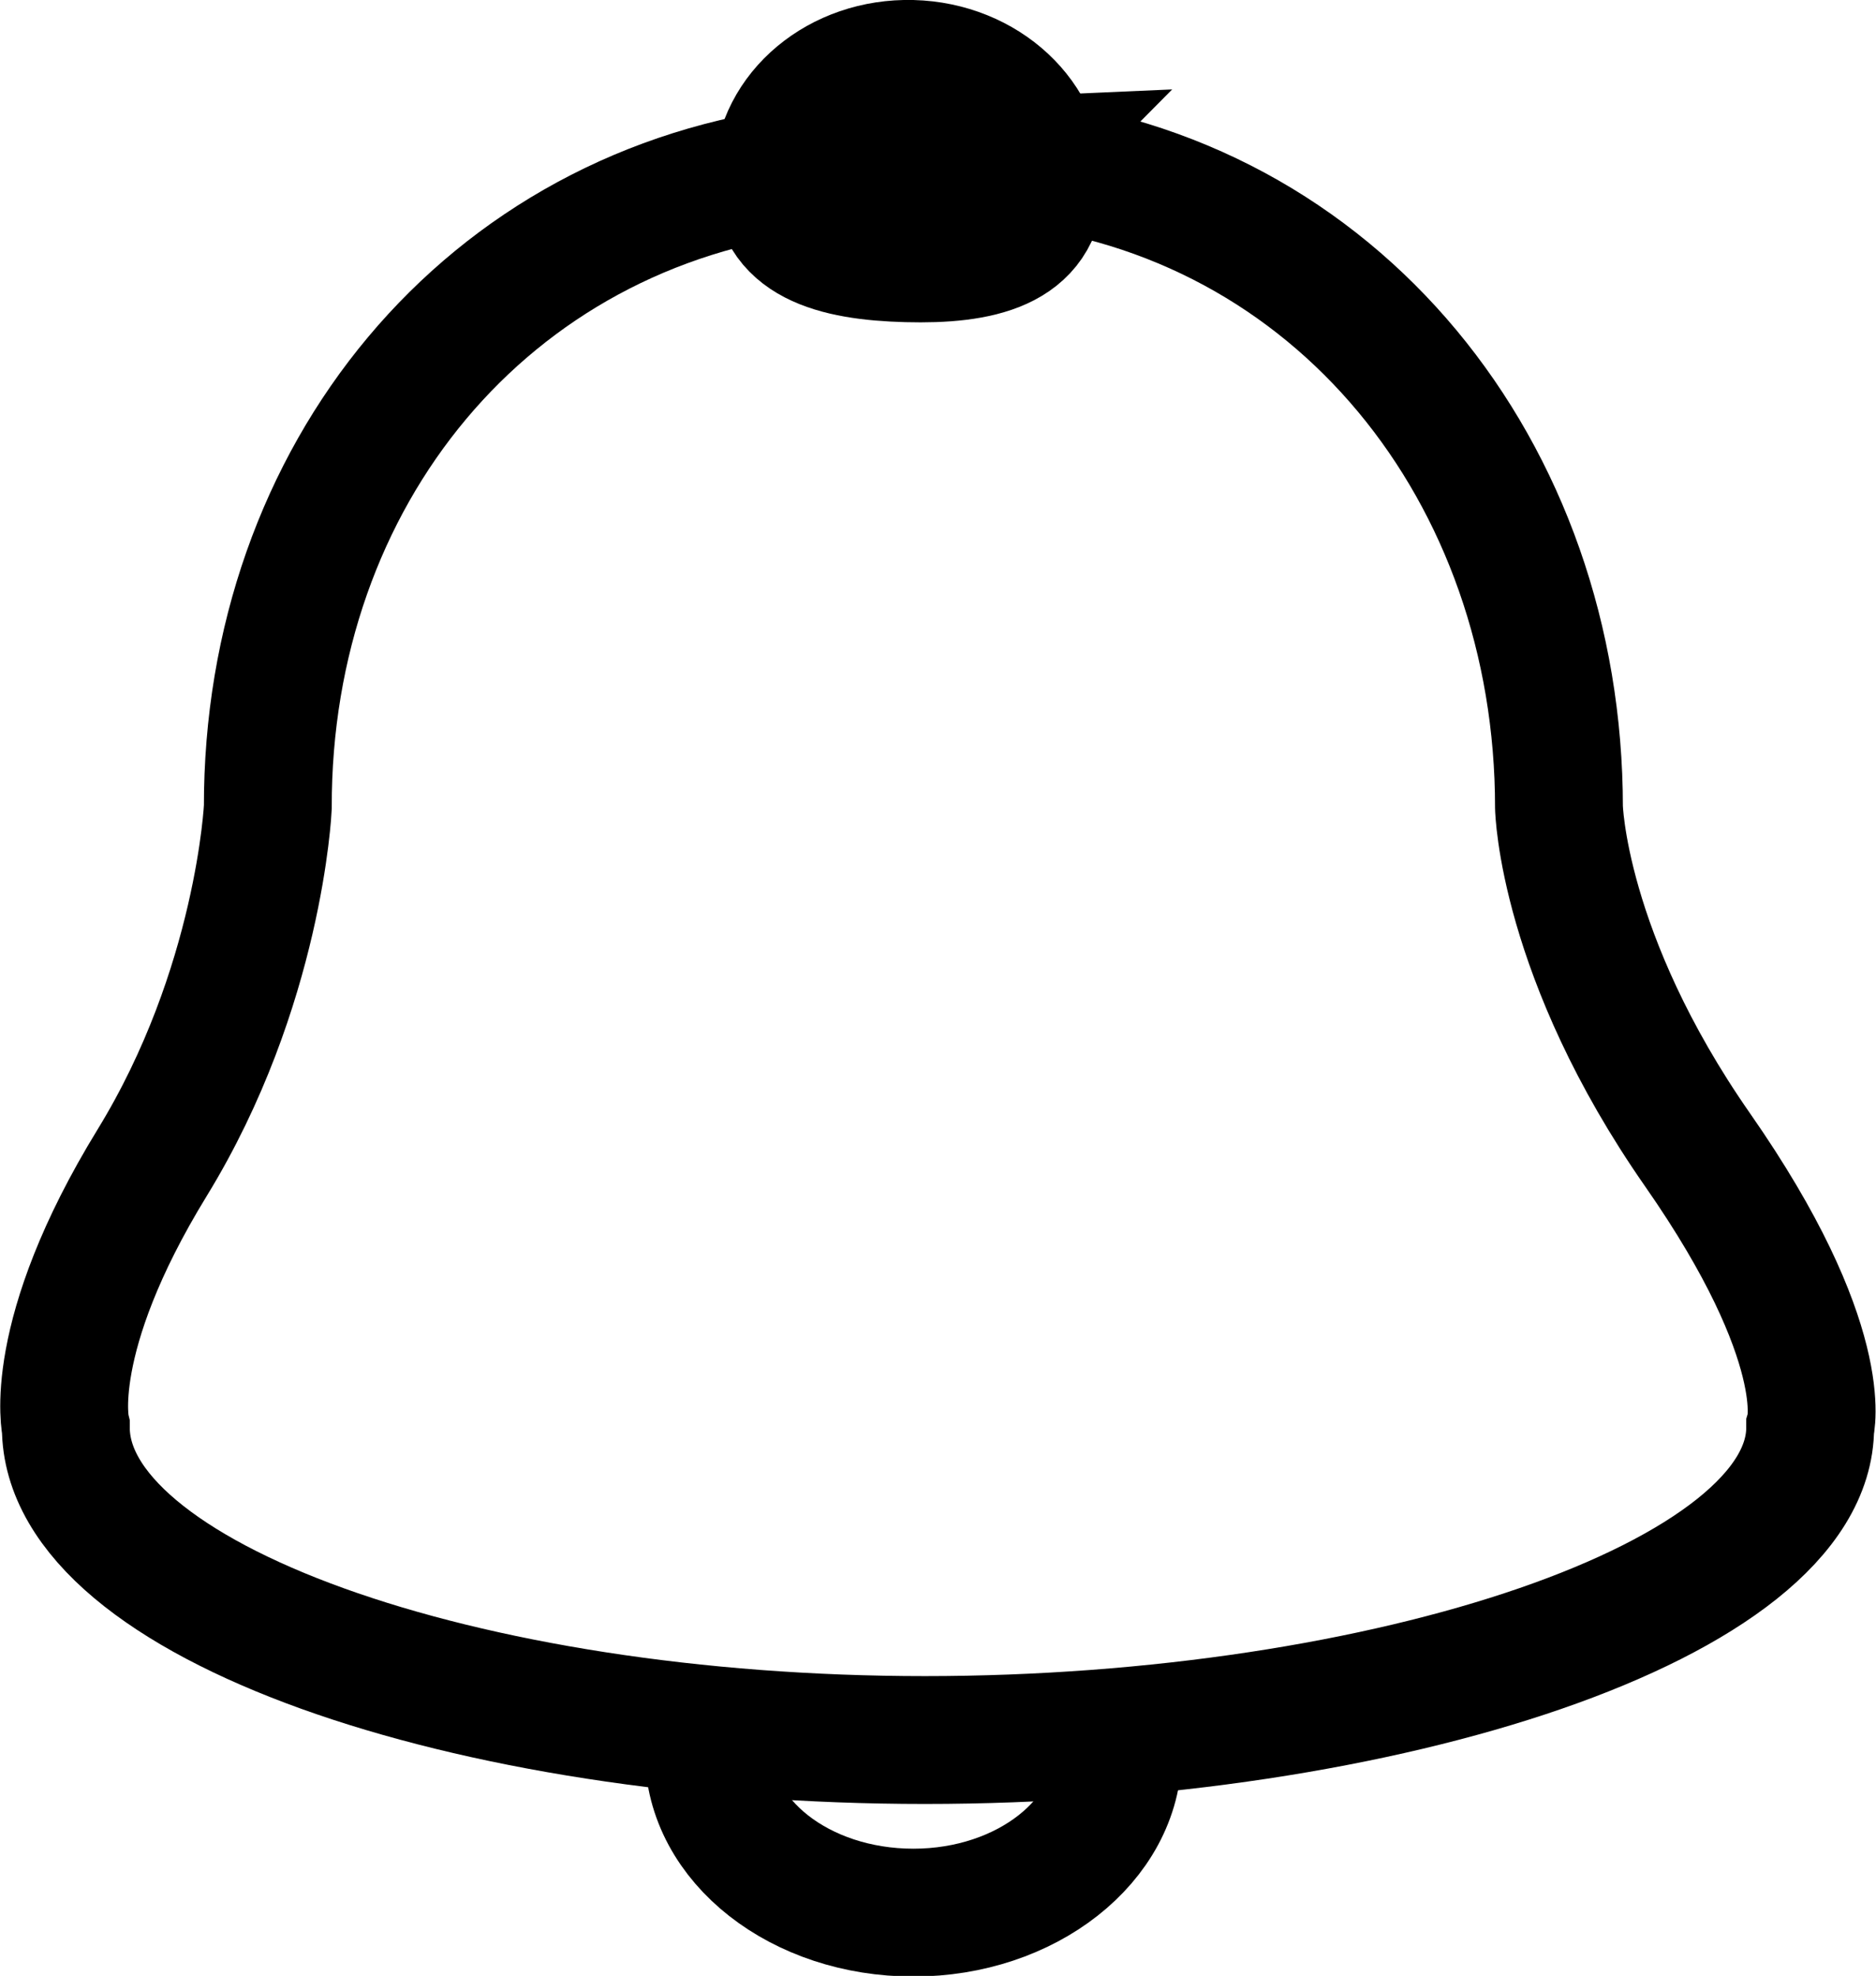 <?xml version="1.0" encoding="UTF-8"?>
<svg id="Layer_1" data-name="Layer 1" xmlns="http://www.w3.org/2000/svg" viewBox="0 0 29.35 30.91">
  <defs>
    <style>
      .cls-1 {
        fill: none;
        stroke: #000;
        stroke-miterlimit: 10;
        stroke-width: 2px;
      }
    </style>
  </defs>
  <path class="cls-1" d="M15.82,2.52c5.1,.52,8.57,4.87,8.57,10.11,0,0,.05,2.32,2.17,5.36s1.76,4.34,1.76,4.34c0,2.7-6.63,4.89-13.85,4.89S1.03,25.03,1.03,22.33c0,0-.33-1.4,1.35-4.14s1.81-5.56,1.81-5.56C4.18,7.44,7.61,3.24,12.64,2.65l3.19-.14Z"/>
  <path class="cls-1" d="M17.49,27.41c0,1.38-1.43,2.51-3.2,2.51s-3.2-1.12-3.2-2.51"/>
  <path class="cls-1" d="M12.16,2.76c.03-1,.97-1.79,2.11-1.76s2.04,.87,2.01,1.87-.95,1.2-2.09,1.17-2.06-.28-2.03-1.28Z"/>
</svg>
